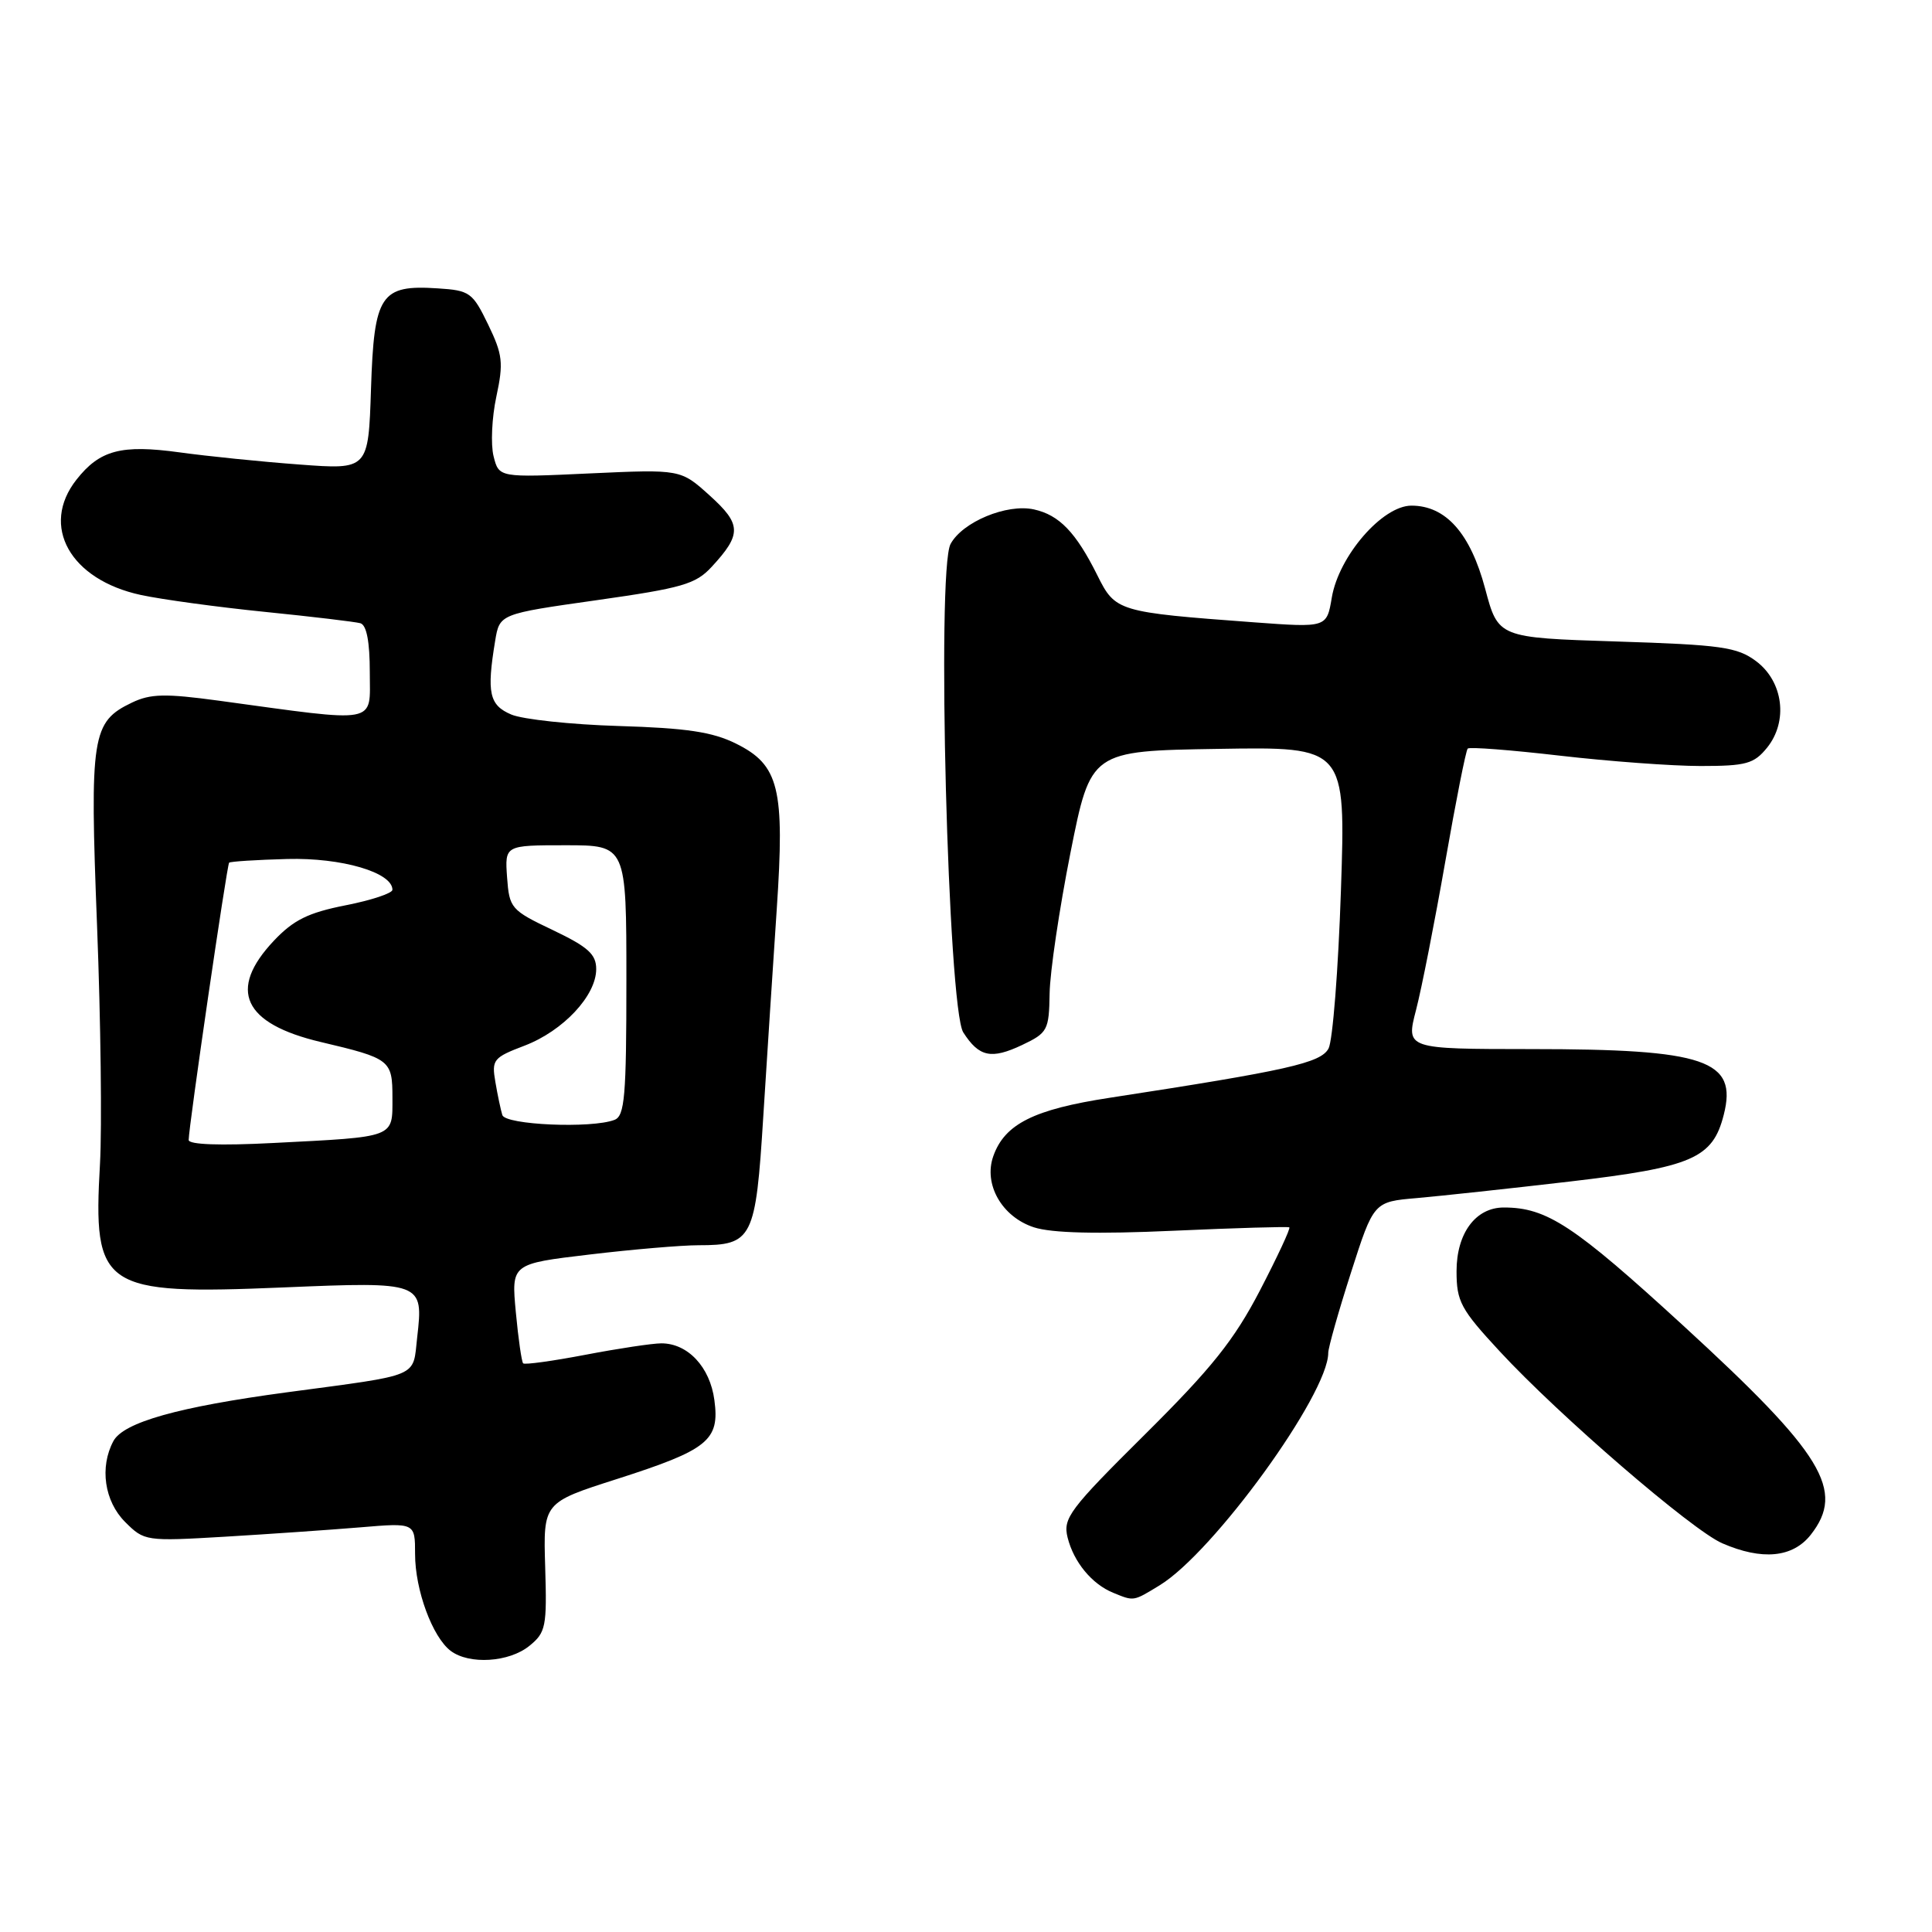 <?xml version="1.0" encoding="UTF-8" standalone="no"?>
<!DOCTYPE svg PUBLIC "-//W3C//DTD SVG 1.1//EN" "http://www.w3.org/Graphics/SVG/1.1/DTD/svg11.dtd" >
<svg xmlns="http://www.w3.org/2000/svg" xmlns:xlink="http://www.w3.org/1999/xlink" version="1.1" viewBox="0 0 256 256">
 <g >
 <path fill="currentColor"
d=" M 70.14 218.09 C 72.33 216.31 72.48 215.56 72.24 207.64 C 71.98 199.10 71.98 199.10 81.74 195.98 C 93.85 192.10 95.38 190.86 94.66 185.52 C 94.08 181.14 91.14 178.00 87.64 178.00 C 86.46 178.00 81.94 178.68 77.60 179.51 C 73.25 180.34 69.53 180.86 69.32 180.65 C 69.12 180.45 68.68 177.40 68.35 173.87 C 67.75 167.46 67.75 167.46 78.13 166.23 C 83.83 165.55 90.33 165.00 92.56 165.00 C 99.72 165.00 100.13 164.19 101.14 147.92 C 101.64 139.99 102.44 127.66 102.92 120.52 C 104.00 104.44 103.25 101.36 97.50 98.52 C 94.39 96.98 90.94 96.47 82.00 96.20 C 75.67 96.01 69.26 95.32 67.75 94.68 C 64.83 93.44 64.47 91.82 65.61 84.92 C 66.20 81.35 66.20 81.35 79.05 79.53 C 90.40 77.92 92.18 77.41 94.30 75.11 C 98.30 70.78 98.26 69.47 94.04 65.66 C 90.19 62.18 90.19 62.18 78.15 62.73 C 66.11 63.29 66.11 63.29 65.40 60.45 C 65.01 58.89 65.17 55.33 65.77 52.55 C 66.73 48.07 66.61 46.99 64.68 43.00 C 62.62 38.75 62.25 38.48 58.00 38.21 C 50.43 37.71 49.56 39.02 49.16 51.54 C 48.81 62.24 48.81 62.24 39.66 61.55 C 34.62 61.18 27.48 60.45 23.79 59.94 C 16.07 58.88 13.22 59.63 10.13 63.56 C 5.30 69.70 9.29 76.82 18.68 78.84 C 21.48 79.44 28.88 80.45 35.13 81.08 C 41.38 81.71 47.06 82.39 47.75 82.58 C 48.58 82.82 49.00 85.03 49.00 89.11 C 49.00 96.04 50.43 95.77 28.97 92.84 C 21.89 91.88 19.94 91.92 17.48 93.10 C 12.16 95.65 11.88 97.44 12.86 122.66 C 13.35 135.22 13.52 149.41 13.25 154.19 C 12.30 170.78 13.51 171.59 37.59 170.59 C 56.01 169.82 56.12 169.87 55.28 177.20 C 54.67 182.61 55.90 182.09 38.00 184.49 C 23.64 186.42 16.36 188.46 15.02 190.96 C 13.18 194.41 13.83 198.92 16.58 201.67 C 19.12 204.21 19.31 204.24 29.83 203.62 C 35.70 203.27 43.76 202.71 47.75 202.38 C 55.00 201.77 55.00 201.77 55.00 205.92 C 55.00 210.68 57.30 216.92 59.72 218.75 C 62.18 220.60 67.45 220.27 70.14 218.09 Z  M 153.66 210.06 C 160.79 205.72 176.00 184.75 176.00 179.26 C 176.00 178.58 177.35 173.80 179.01 168.63 C 182.02 159.24 182.02 159.24 187.76 158.75 C 190.92 158.47 200.03 157.49 208.00 156.56 C 224.25 154.66 226.95 153.49 228.41 147.70 C 230.25 140.46 226.00 139.01 202.90 139.01 C 186.29 139.00 186.29 139.00 187.63 133.84 C 188.37 131.00 190.11 122.14 191.51 114.15 C 192.91 106.15 194.24 99.42 194.48 99.19 C 194.71 98.95 200.21 99.38 206.70 100.13 C 213.19 100.88 221.58 101.50 225.34 101.50 C 231.37 101.50 232.41 101.21 234.14 99.08 C 236.97 95.58 236.30 90.30 232.68 87.60 C 230.18 85.74 228.09 85.44 214.19 85.00 C 198.52 84.50 198.52 84.50 196.79 78.00 C 194.83 70.66 191.58 67.00 187.02 67.00 C 183.18 67.00 177.40 73.67 176.47 79.18 C 175.80 83.17 175.80 83.17 166.15 82.46 C 148.08 81.12 147.79 81.03 145.40 76.22 C 142.56 70.53 140.36 68.24 137.00 67.50 C 133.41 66.71 127.52 69.16 125.95 72.09 C 124.09 75.56 125.61 133.63 127.64 136.80 C 129.73 140.06 131.35 140.40 135.43 138.47 C 138.82 136.86 139.00 136.51 139.08 131.64 C 139.12 128.81 140.37 120.42 141.84 113.00 C 144.53 99.50 144.53 99.50 161.42 99.23 C 178.32 98.95 178.32 98.95 177.68 118.00 C 177.33 128.48 176.59 137.90 176.04 138.93 C 175.01 140.85 170.67 141.83 147.05 145.46 C 136.99 147.00 133.13 148.93 131.62 153.19 C 130.29 156.92 132.76 161.25 137.01 162.63 C 139.38 163.39 145.33 163.54 155.50 163.08 C 163.75 162.71 170.65 162.51 170.84 162.63 C 171.03 162.75 169.27 166.52 166.94 171.01 C 163.52 177.58 160.56 181.28 151.73 190.05 C 141.70 200.00 140.83 201.17 141.46 203.72 C 142.27 206.98 144.68 209.90 147.50 211.05 C 150.28 212.19 150.14 212.21 153.66 210.06 Z  M 239.93 203.37 C 244.54 197.50 241.60 192.67 223.07 175.68 C 208.53 162.35 204.96 160.00 199.26 160.00 C 195.53 160.00 193.00 163.41 193.00 168.44 C 193.00 172.46 193.55 173.48 198.72 179.06 C 206.59 187.57 224.20 202.75 228.20 204.49 C 233.49 206.79 237.54 206.40 239.93 203.37 Z  M 25.00 151.05 C 25.00 149.32 30.07 114.60 30.36 114.31 C 30.52 114.15 33.99 113.93 38.07 113.82 C 45.28 113.63 52.00 115.60 52.00 117.90 C 52.00 118.36 49.20 119.29 45.78 119.96 C 40.83 120.94 38.89 121.90 36.28 124.66 C 30.15 131.17 32.22 135.64 42.50 138.07 C 51.73 140.25 52.00 140.45 52.00 145.46 C 52.00 150.81 52.50 150.62 36.25 151.45 C 29.13 151.82 25.00 151.67 25.00 151.05 Z  M 66.56 147.75 C 66.35 147.06 65.93 145.09 65.64 143.37 C 65.13 140.42 65.36 140.13 69.52 138.55 C 74.63 136.59 79.00 131.93 79.00 128.41 C 79.00 126.44 77.92 125.47 73.25 123.24 C 67.70 120.60 67.49 120.35 67.19 116.25 C 66.89 112.00 66.89 112.00 74.94 112.00 C 83.00 112.00 83.00 112.00 83.00 129.89 C 83.00 145.29 82.78 147.87 81.42 148.39 C 78.38 149.56 66.96 149.06 66.56 147.75 Z "/>
</g>
</svg>